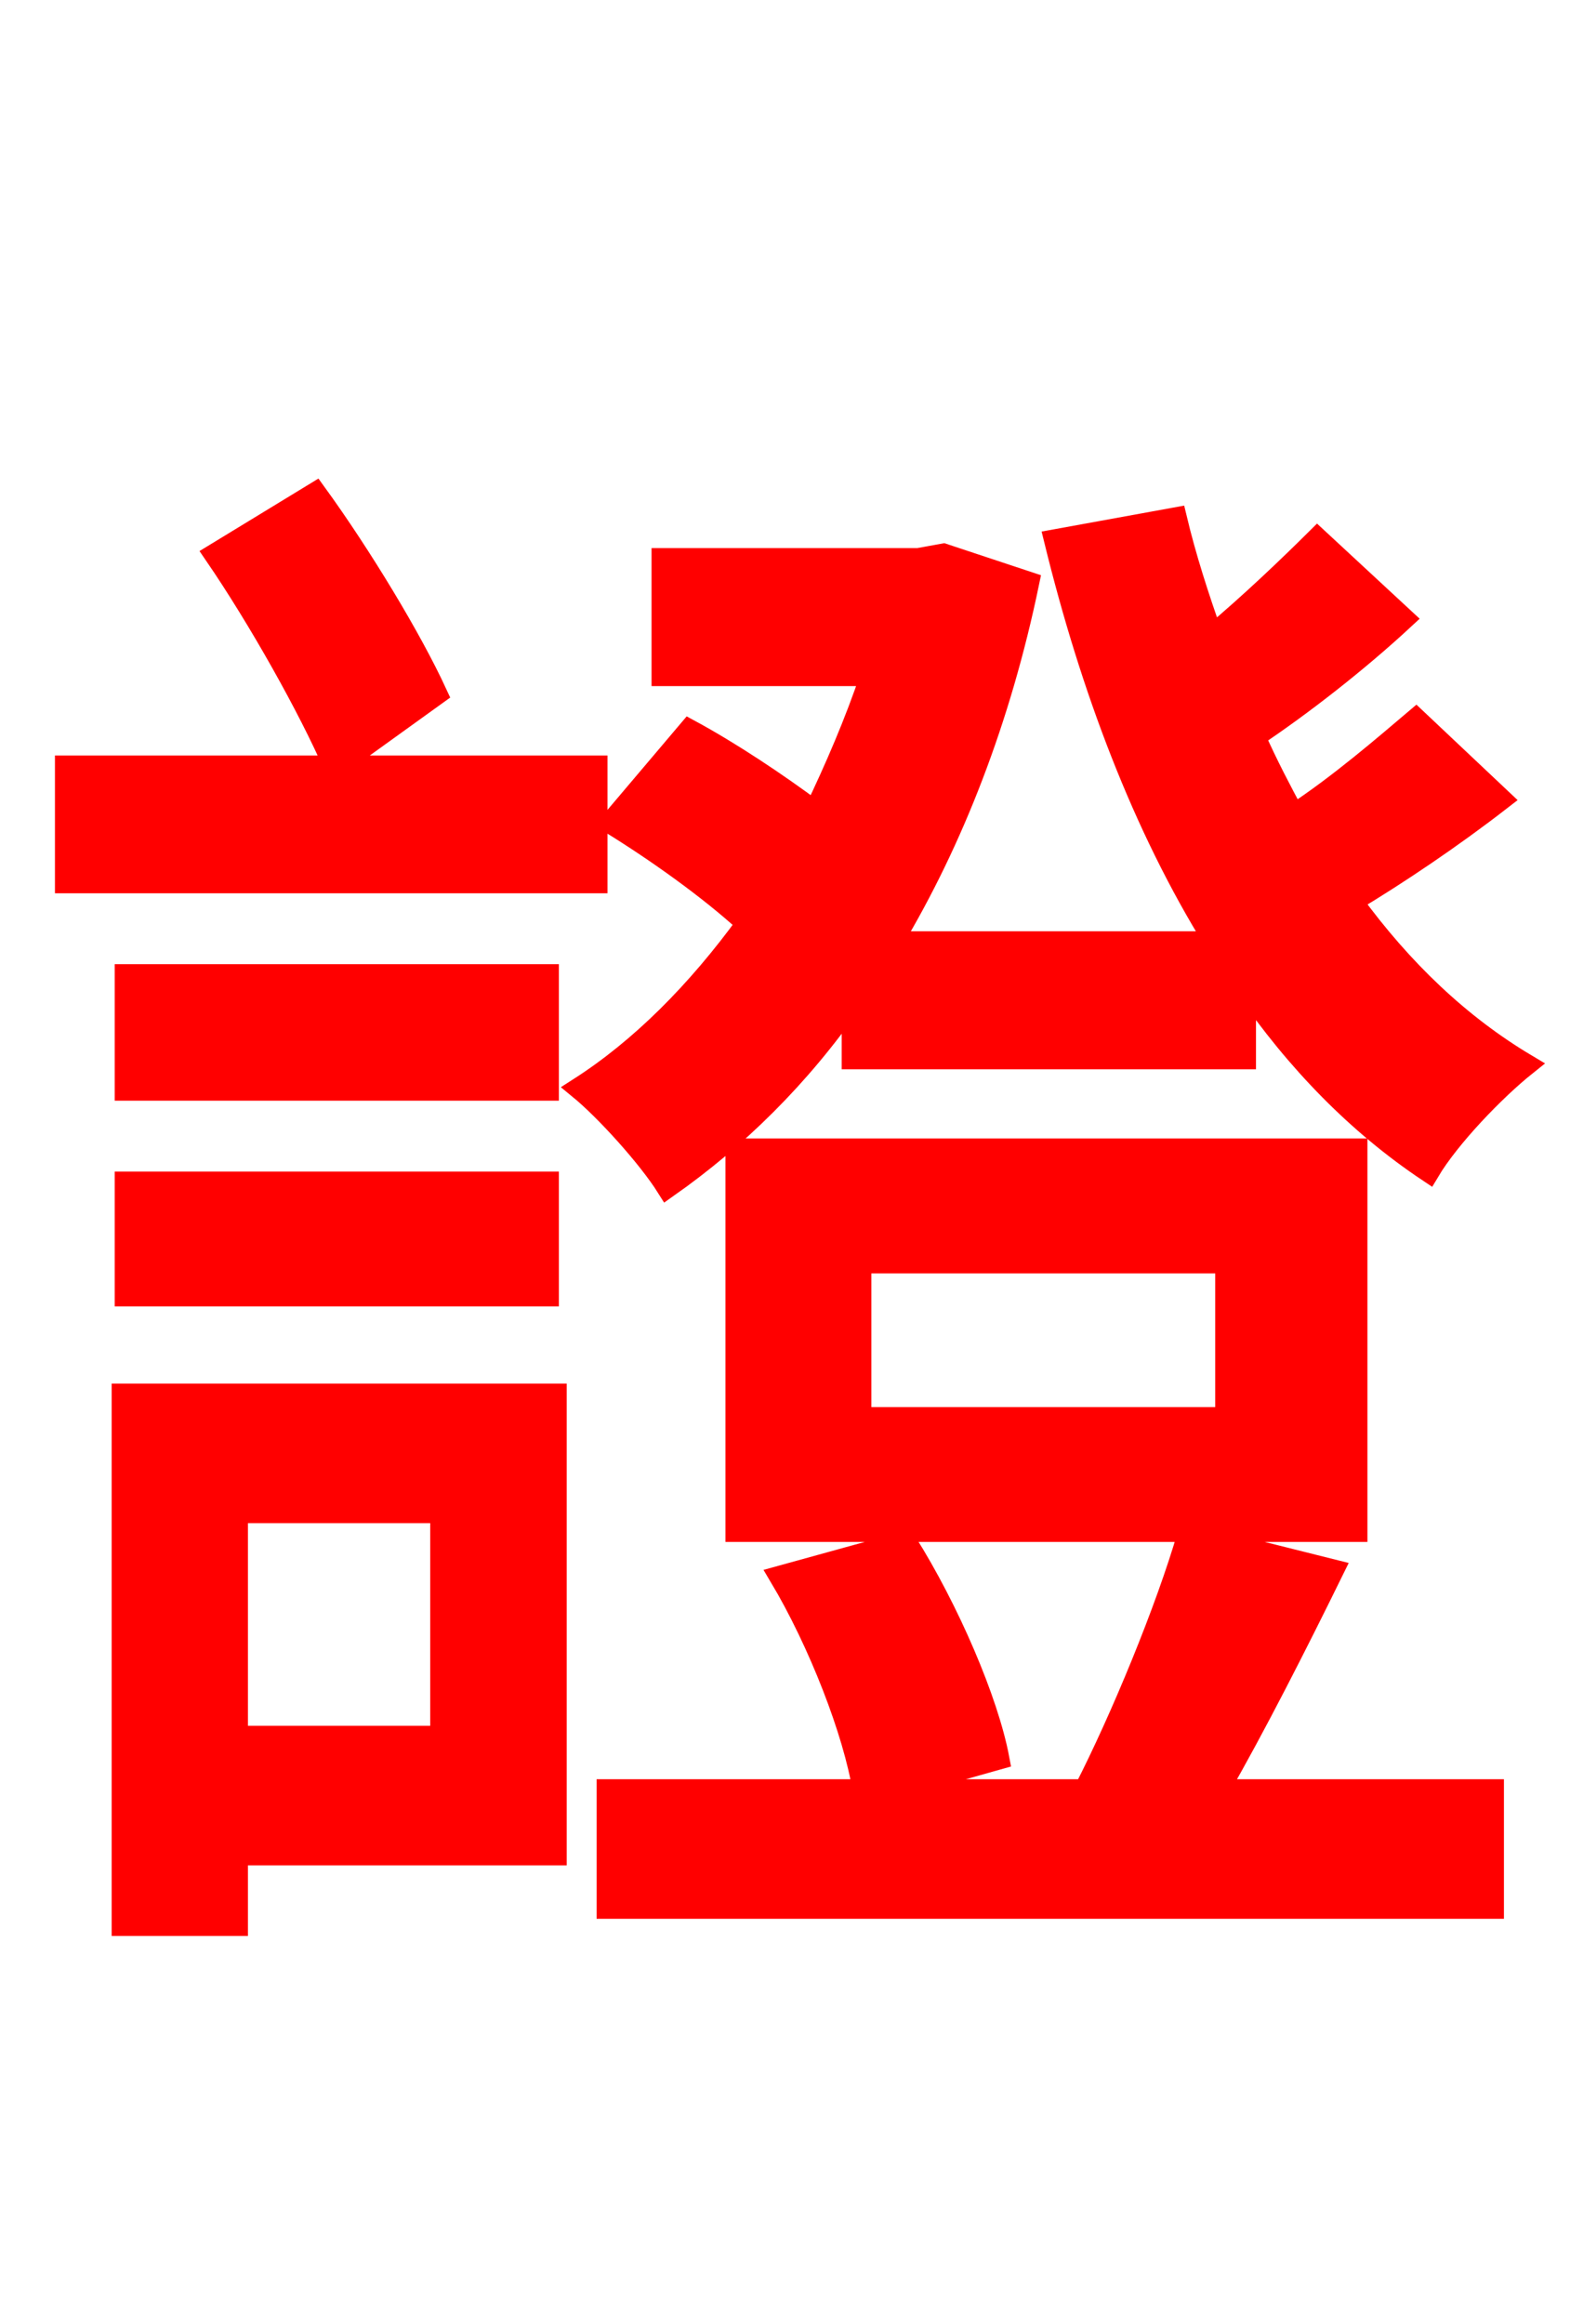 <svg xmlns="http://www.w3.org/2000/svg" xmlns:xlink="http://www.w3.org/1999/xlink" width="72" height="106.56"><path fill="red" stroke="red" d="M27.36 35.14L15.41 35.14L20.02 31.82C18.86 29.30 16.56 25.49 14.47 22.61L9.86 25.42C11.88 28.37 14.18 32.47 15.34 35.14L3.02 35.14L3.02 40.46L27.36 40.46ZM25.13 44.71L5.76 44.71L5.76 49.97L25.13 49.97ZM5.76 59.40L25.13 59.40L25.13 54.22L5.76 54.22ZM20.23 69.34L20.23 79.63L10.87 79.63L10.87 69.34ZM25.49 63.94L5.62 63.94L5.62 88.27L10.87 88.27L10.87 85.03L25.49 85.03ZM39.10 48.53L57.10 48.53L57.10 45.22C59.47 48.67 62.28 51.55 65.52 53.71C66.46 52.13 68.54 49.97 69.98 48.82C66.96 47.02 64.30 44.50 61.99 41.33C64.15 40.03 66.60 38.38 68.83 36.65L64.94 32.98C63.50 34.20 61.42 36.00 59.33 37.37C58.75 36.29 58.10 35.06 57.53 33.77C59.69 32.33 62.28 30.31 64.37 28.37L60.41 24.70C59.11 25.99 57.38 27.65 55.58 29.16C54.94 27.36 54.36 25.56 53.93 23.76L48.38 24.77C50.04 31.54 52.42 37.87 55.73 43.20L40.90 43.20C43.70 38.52 45.86 32.98 47.16 26.71L43.27 25.42L42.12 25.63L30.38 25.63L30.38 30.96L39.96 30.96C39.24 33.12 38.30 35.28 37.37 37.22C35.64 35.93 33.48 34.49 31.61 33.48L28.01 37.73C30.10 39.02 32.54 40.75 34.27 42.34C31.97 45.50 29.38 48.10 26.57 49.90C27.79 50.90 29.74 53.06 30.60 54.43C33.77 52.20 36.65 49.39 39.10 45.86ZM39.46 57.89L56.23 57.89L56.23 65.02L39.46 65.02ZM33.77 70.20L62.21 70.20L62.21 52.70L33.77 52.70ZM54.50 70.34C53.50 73.80 51.41 78.84 49.75 82.08L40.68 82.08L45.79 80.64C45.29 77.98 43.49 73.80 41.54 70.70L35.78 72.29C37.58 75.31 39.17 79.42 39.60 82.08L27.86 82.08L27.86 87.48L68.47 87.48L68.47 82.08L55.87 82.08C57.53 79.20 59.47 75.38 61.13 72.00Z"/></svg>
